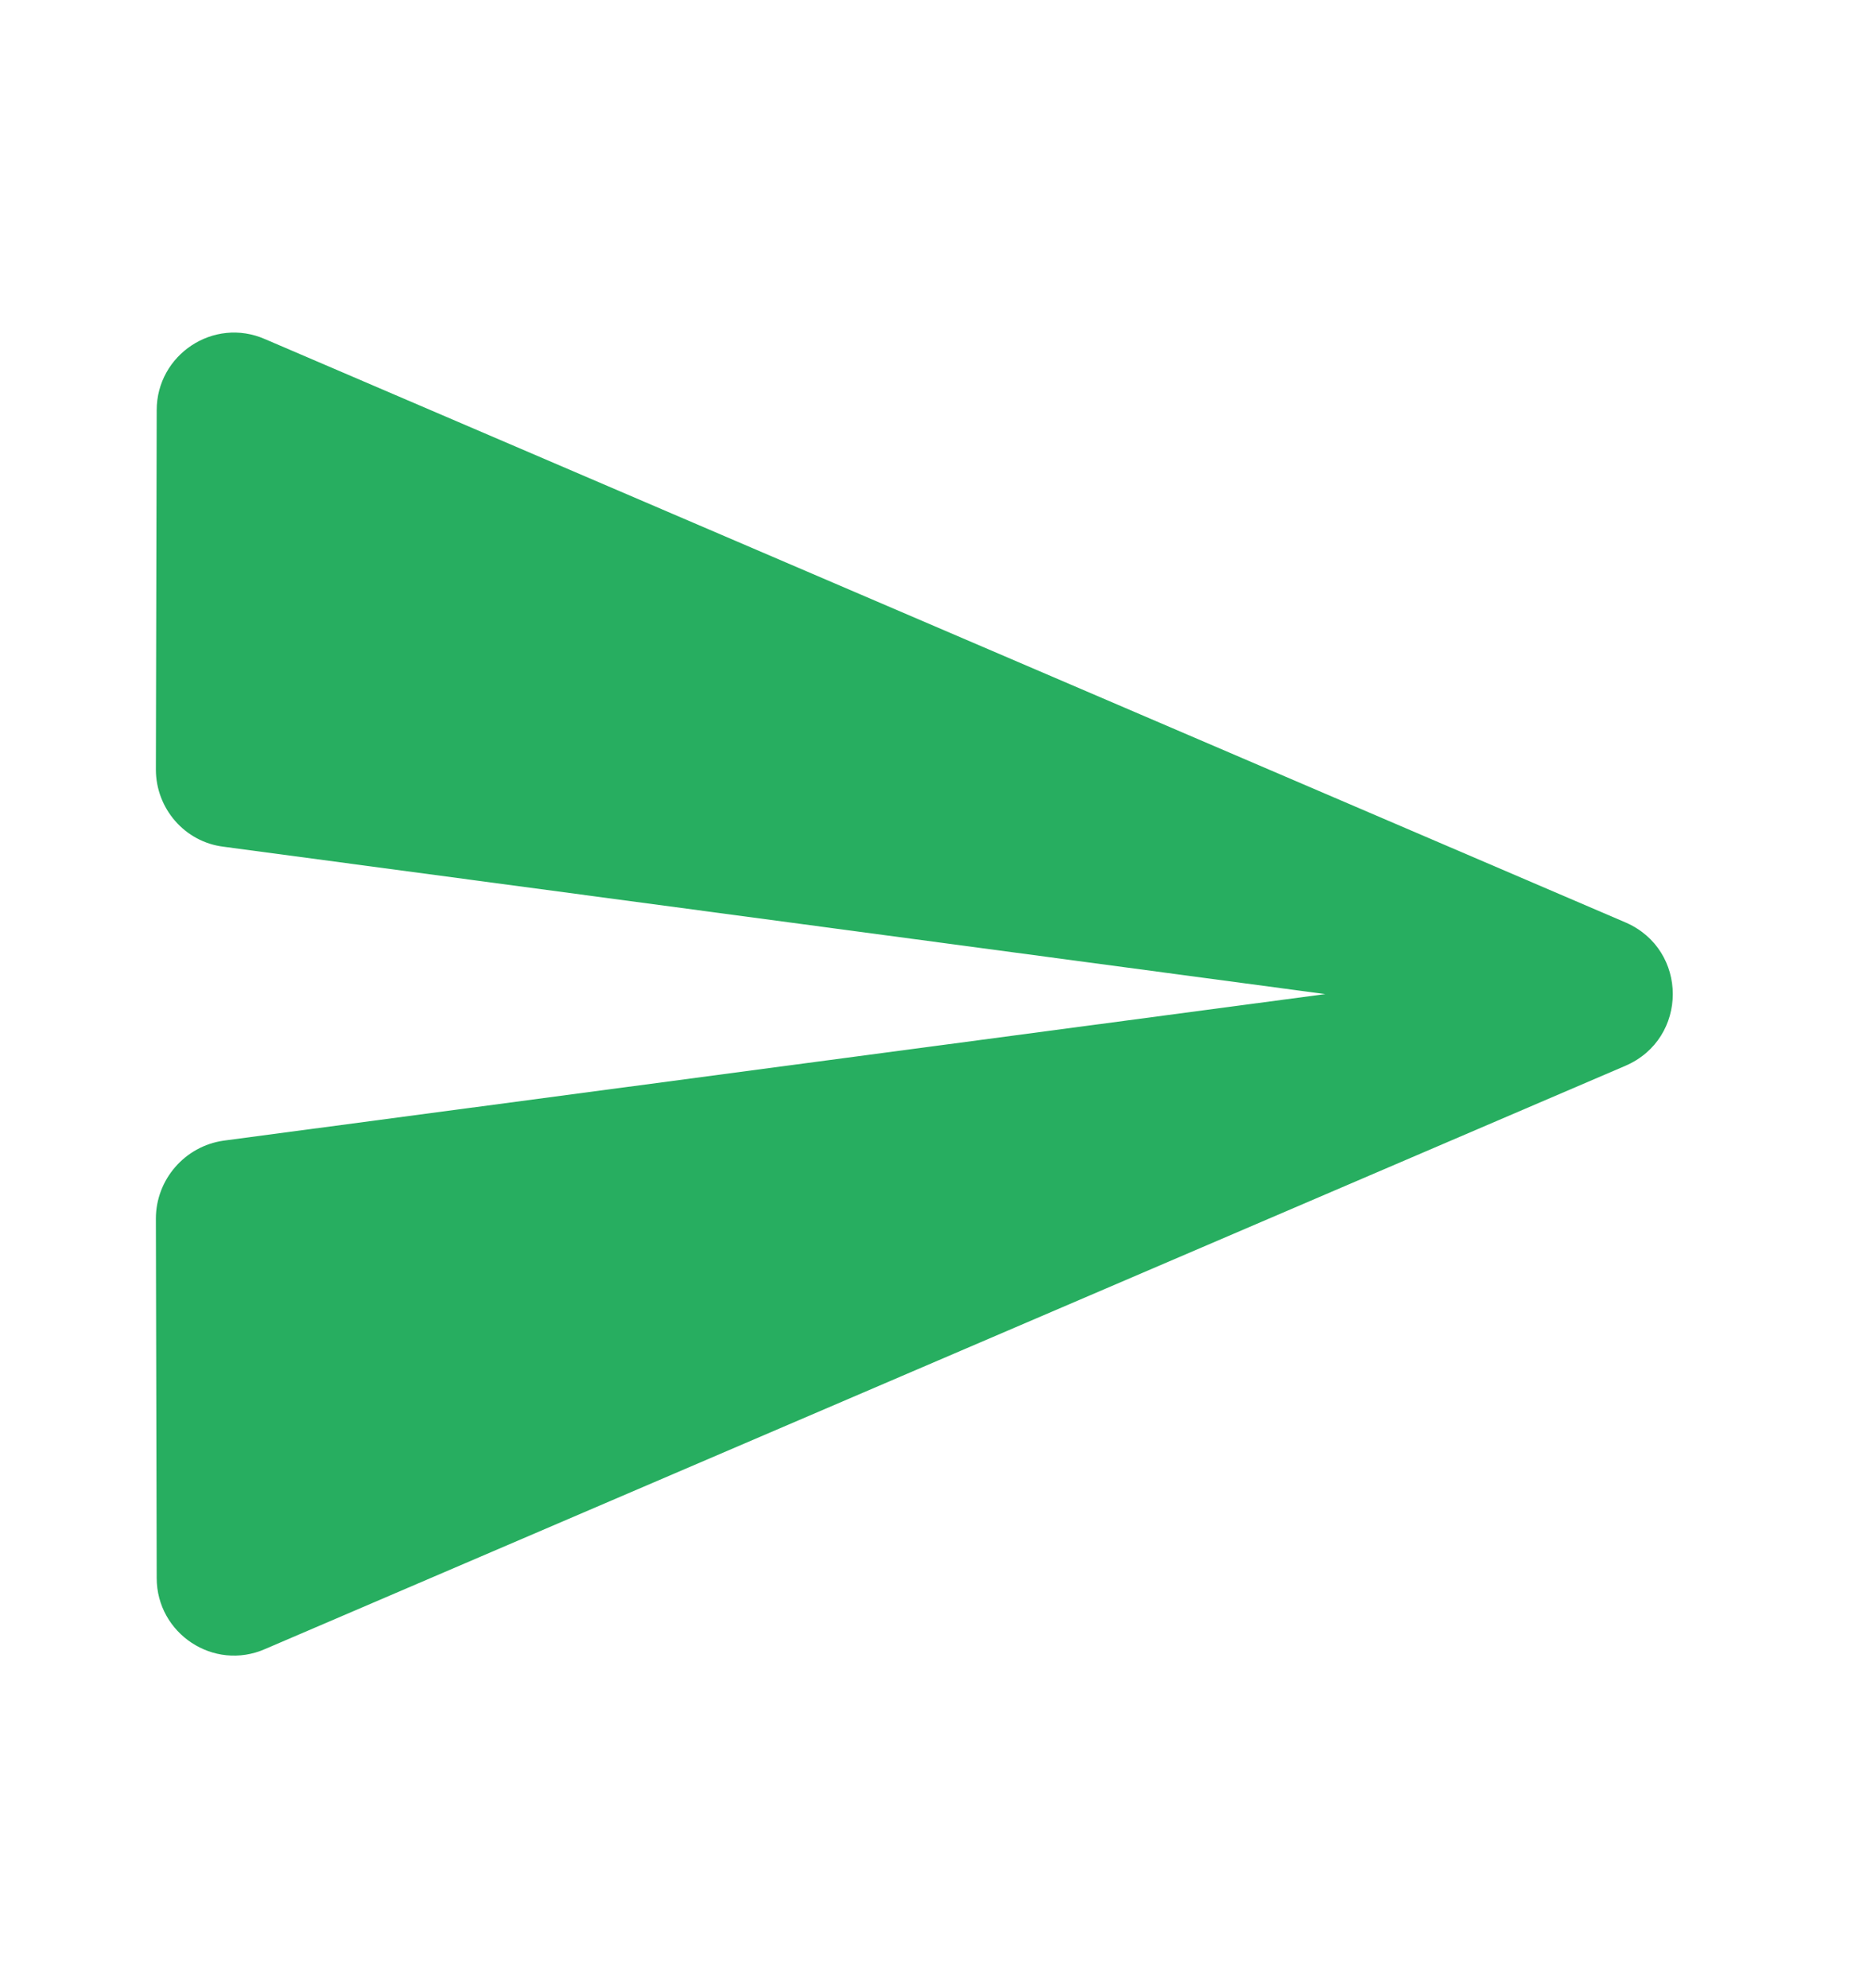 <svg width="16" height="17" viewBox="0 0 16 17" fill="none" xmlns="http://www.w3.org/2000/svg">
<g clip-path="url(#clip0_2341_8831)">
<path d="M2.267 14.1L13.9 9.113C14.44 8.88 14.44 8.12 13.9 7.887L2.267 2.9C1.827 2.707 1.34 3.033 1.34 3.507L1.333 6.58C1.333 6.913 1.58 7.2 1.913 7.24L11.333 8.5L1.913 9.753C1.58 9.8 1.333 10.087 1.333 10.42L1.34 13.493C1.34 13.967 1.827 14.293 2.267 14.1V14.1Z" fill="#27AE60"/>
</g>
<defs>
<clipPath id="clip0_2341_8831">
<rect width="16" height="16" fill="white" transform="translate(0 0.5)"/>
</clipPath>
</defs>
</svg>
